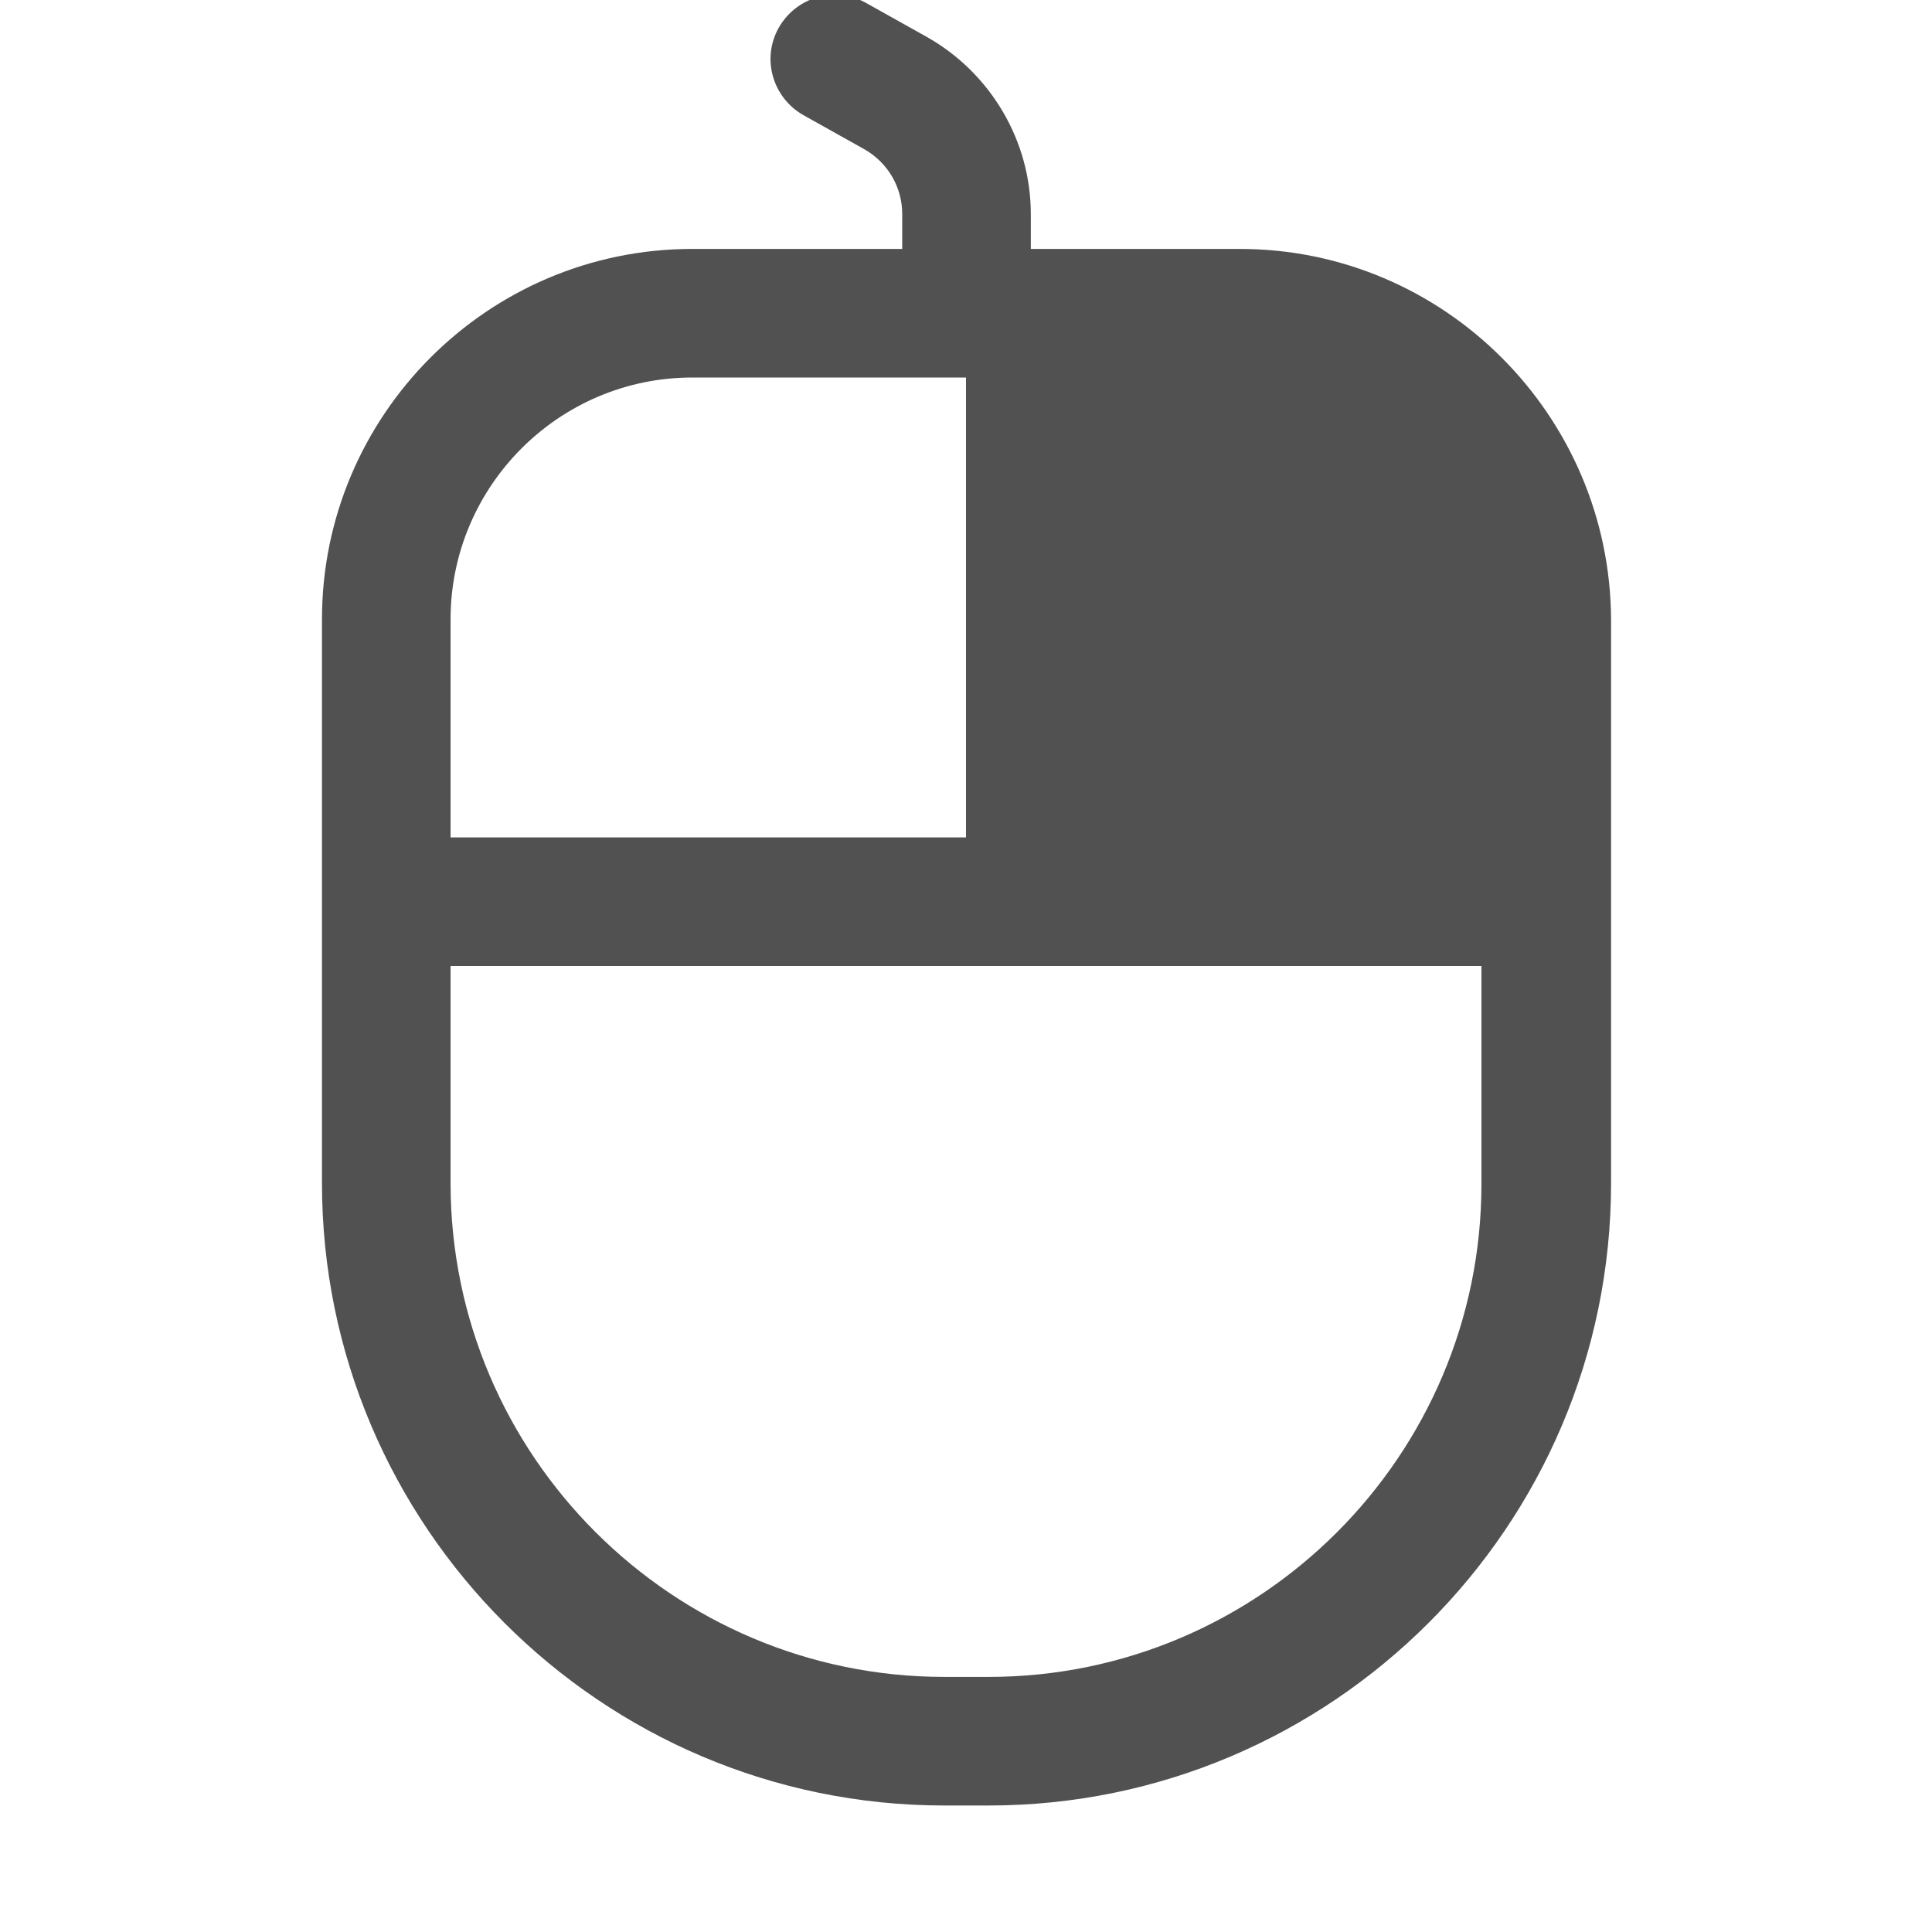 <?xml version="1.0" standalone="no"?><!DOCTYPE svg PUBLIC "-//W3C//DTD SVG 1.1//EN" "http://www.w3.org/Graphics/SVG/1.1/DTD/svg11.dtd"><svg t="1660470951383" class="icon" viewBox="0 0 1024 1024" version="1.1" xmlns="http://www.w3.org/2000/svg" p-id="22023" xmlns:xlink="http://www.w3.org/1999/xlink" width="200" height="200"><defs><style type="text/css">@font-face { font-family: feedback-iconfont; src: url("//at.alicdn.com/t/font_1031158_u69w8yhxdu.woff2?t=1630033759944") format("woff2"), url("//at.alicdn.com/t/font_1031158_u69w8yhxdu.woff?t=1630033759944") format("woff"), url("//at.alicdn.com/t/font_1031158_u69w8yhxdu.ttf?t=1630033759944") format("truetype"); }
</style></defs><path d="M657.047 131.933h-110.694v-18.54c0-38.716-21.266-74.705-55.074-93.79l-32.172-17.995c-16.359-9.27-37.08-3.272-46.35 13.087-9.27 16.359-3.272 37.08 13.087 46.35l32.172 17.995c12.542 7.089 20.176 20.176 20.176 34.353v18.54H366.953c-108.513 0-196.304 88.337-196.304 196.304v298.819c0 181.582 147.774 329.901 329.901 329.901h23.447c181.582 0 329.901-147.774 329.901-329.901V328.237c-0.545-107.967-88.337-196.304-196.85-196.304zM366.953 200.094H512v243.745H238.81V328.237c0-70.342 57.255-128.143 128.143-128.143z m157.044 688.701h-23.447c-143.957 0-261.739-117.237-261.739-261.739V512h546.381v115.602c0 143.957-117.237 261.194-261.194 261.194z" fill="#515151" p-id="22024"></path></svg>